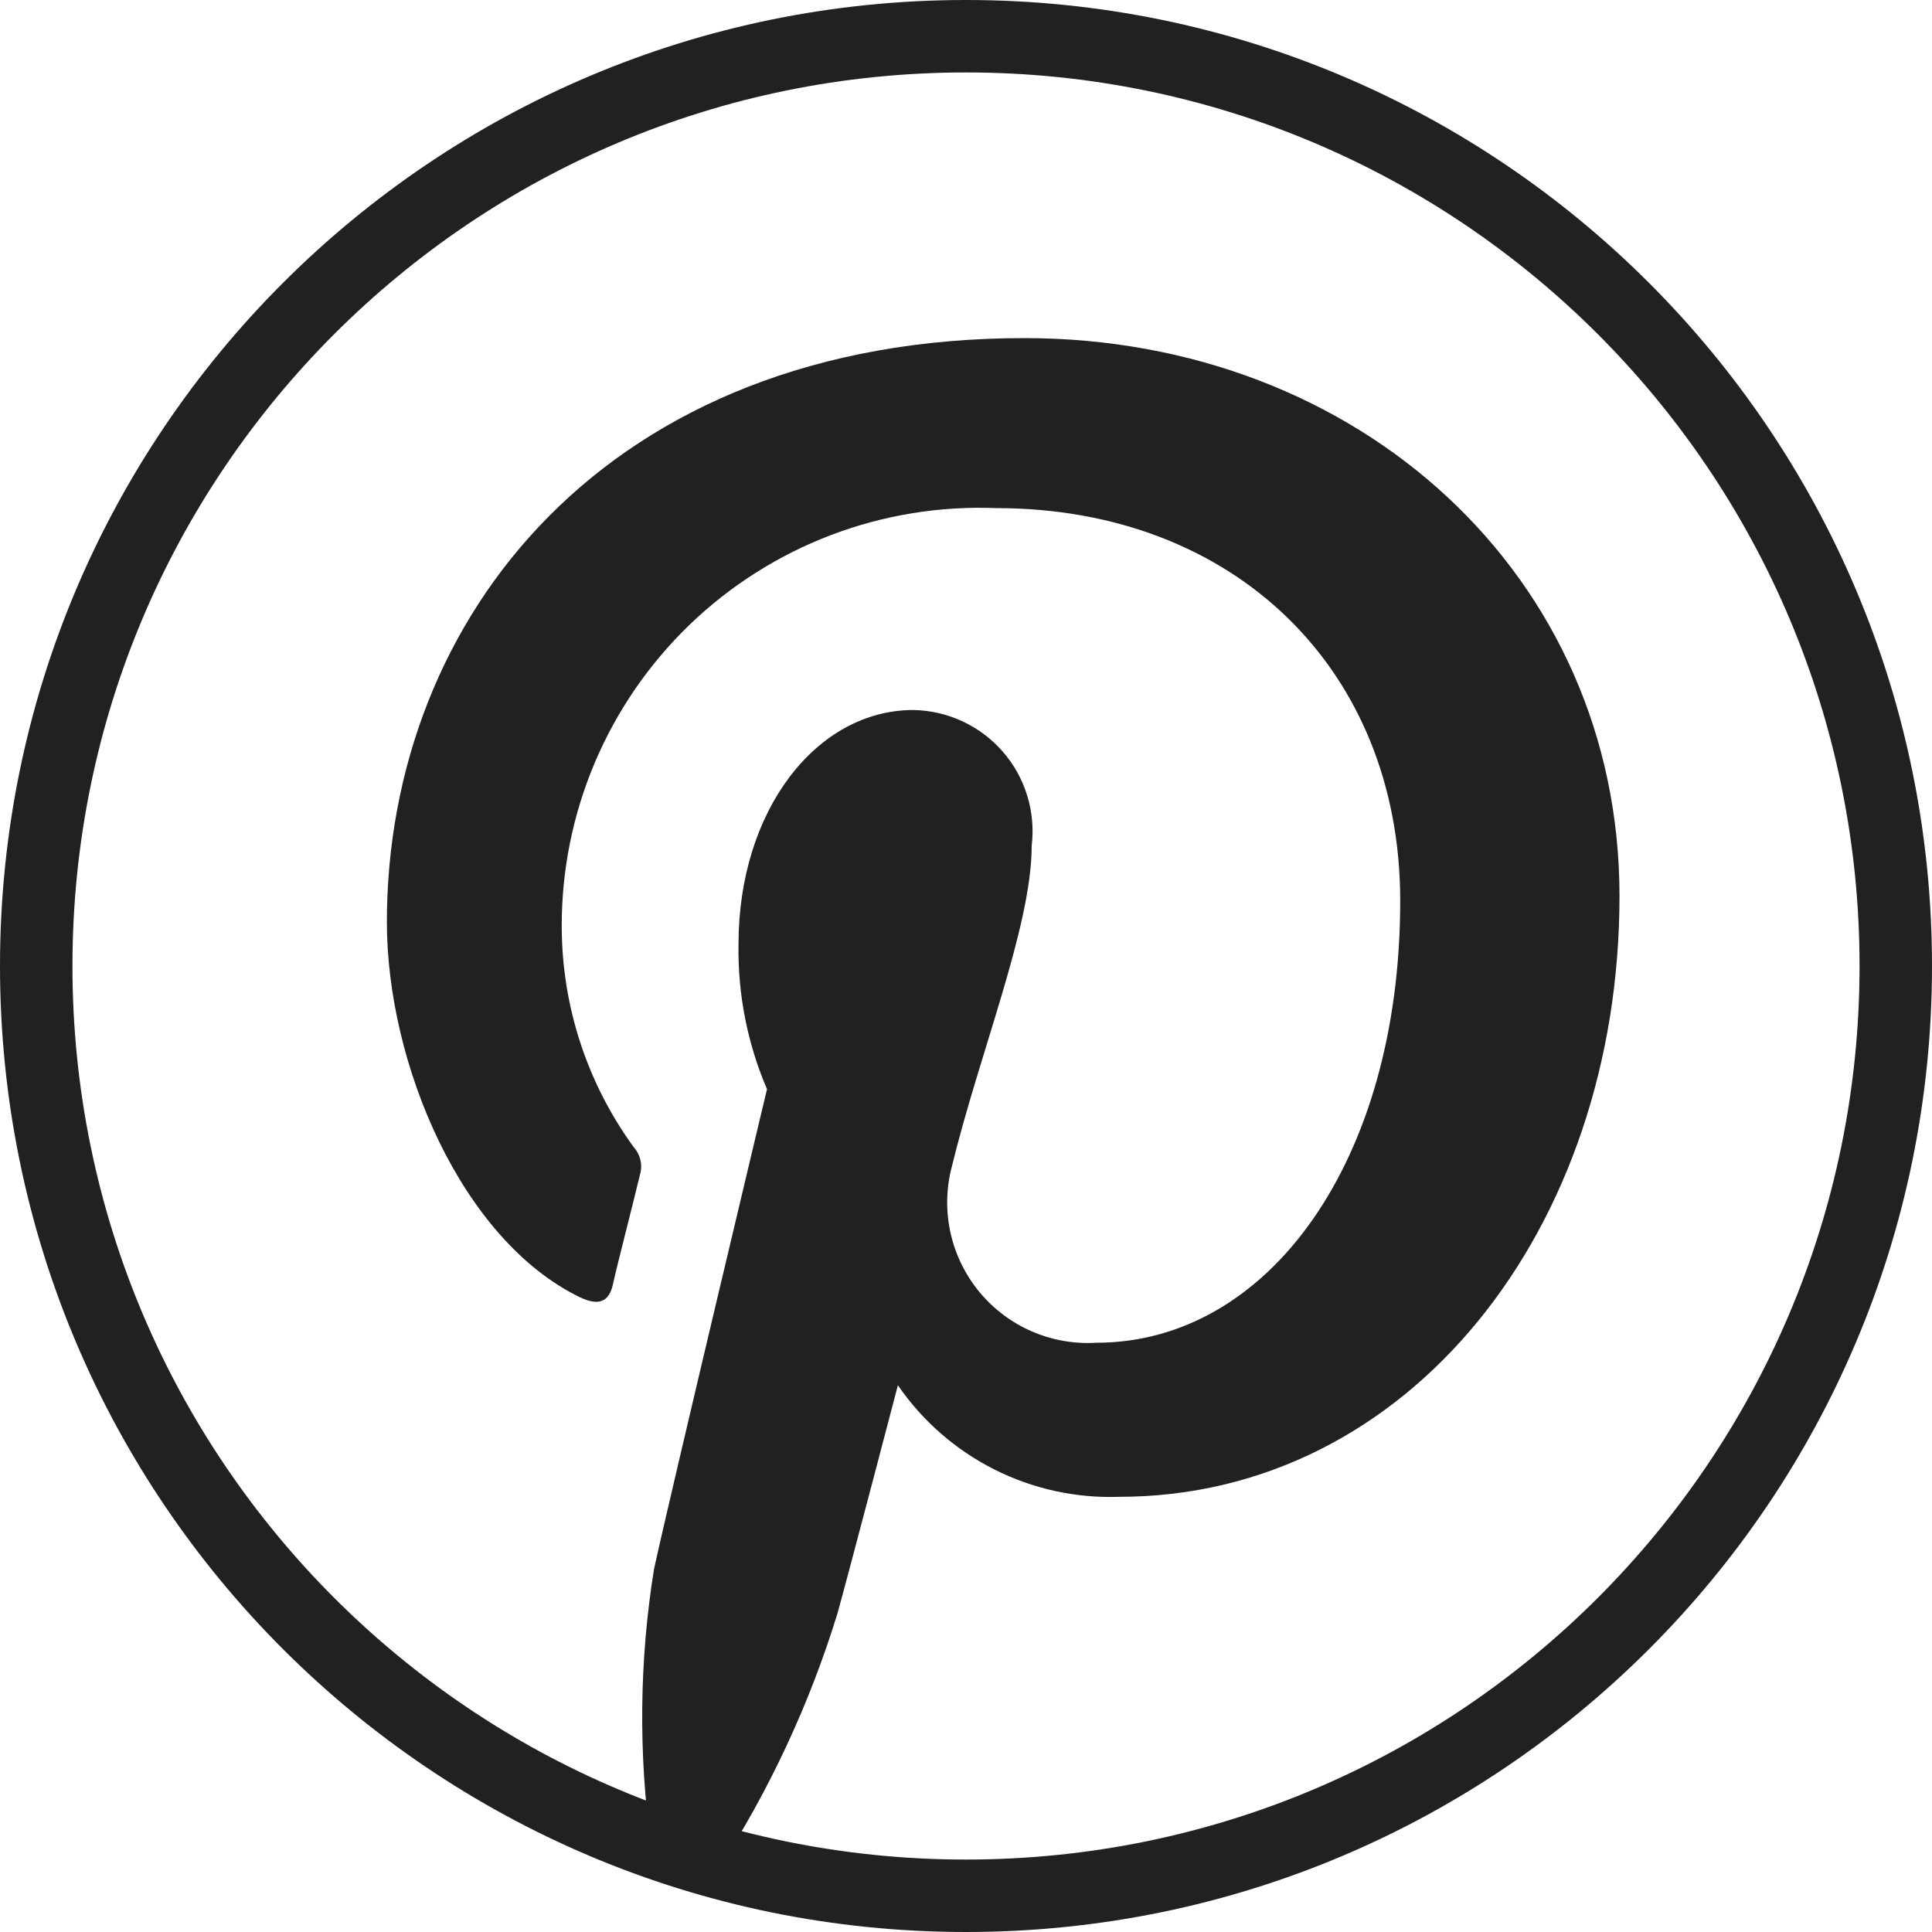 <svg width="40" height="40" viewBox="0 0 40 40" fill="none" xmlns="http://www.w3.org/2000/svg">
<g clip-path="url(#clip0_3577_182)">
<path fill-rule="evenodd" clip-rule="evenodd" d="M20 38.5C30.217 38.5 38.5 30.217 38.5 20C38.5 9.783 30.217 1.5 20 1.5C9.783 1.5 1.5 9.783 1.5 20C1.5 30.217 9.783 38.5 20 38.5ZM20 40C31.046 40 40 31.046 40 20C40 8.954 31.046 0 20 0C8.954 0 0 8.954 0 20C0 31.046 8.954 40 20 40Z" fill="#212121"/>
<g clip-path="url(#clip1_3577_182)">
<path d="M18.59 28.68C19.098 29.419 19.783 30.018 20.584 30.422C21.384 30.826 22.274 31.021 23.17 30.99C29.17 30.99 33.53 25.44 33.53 18.55C33.53 11.93 28.14 7 21.21 7C12.57 7 8.01 12.79 8.01 19.09C8.01 22.02 9.55 25.67 12.01 26.86C12.39 27.04 12.61 26.96 12.69 26.59C12.77 26.22 13.1 24.95 13.25 24.32C13.279 24.222 13.282 24.118 13.259 24.018C13.236 23.918 13.188 23.826 13.12 23.75C12.155 22.425 11.634 20.829 11.63 19.19C11.626 18.022 11.859 16.866 12.314 15.791C12.77 14.715 13.438 13.743 14.279 12.933C15.12 12.123 16.116 11.492 17.207 11.077C18.299 10.662 19.463 10.473 20.63 10.52C25.55 10.52 28.99 13.86 28.99 18.65C28.99 24.04 26.26 27.8 22.7 27.8C22.243 27.828 21.785 27.748 21.365 27.566C20.944 27.384 20.573 27.105 20.28 26.752C19.988 26.4 19.783 25.983 19.682 25.536C19.581 25.089 19.587 24.624 19.7 24.18C20.28 21.79 21.36 19.18 21.36 17.51C21.402 17.161 21.37 16.807 21.267 16.471C21.164 16.136 20.991 15.825 20.76 15.56C20.529 15.295 20.245 15.082 19.926 14.934C19.608 14.786 19.261 14.706 18.91 14.7C16.91 14.7 15.29 16.77 15.29 19.55C15.273 20.58 15.474 21.603 15.88 22.55C15.88 22.55 13.88 30.93 13.54 32.49C13.236 34.383 13.216 36.311 13.48 38.21C13.93 38.39 14.39 38.57 14.86 38.72C15.928 37.069 16.763 35.279 17.34 33.4C17.59 32.5 18.59 28.68 18.59 28.68Z" fill="#212121"/>
</g>
</g>
<defs>
<clipPath id="clip0_3577_182">
<rect width="40" height="40" fill="white"/>
</clipPath>
<clipPath id="clip1_3577_182">
<rect width="25.54" height="31.68" fill="white" transform="translate(8 7)"/>
</clipPath>
</defs>
</svg>
